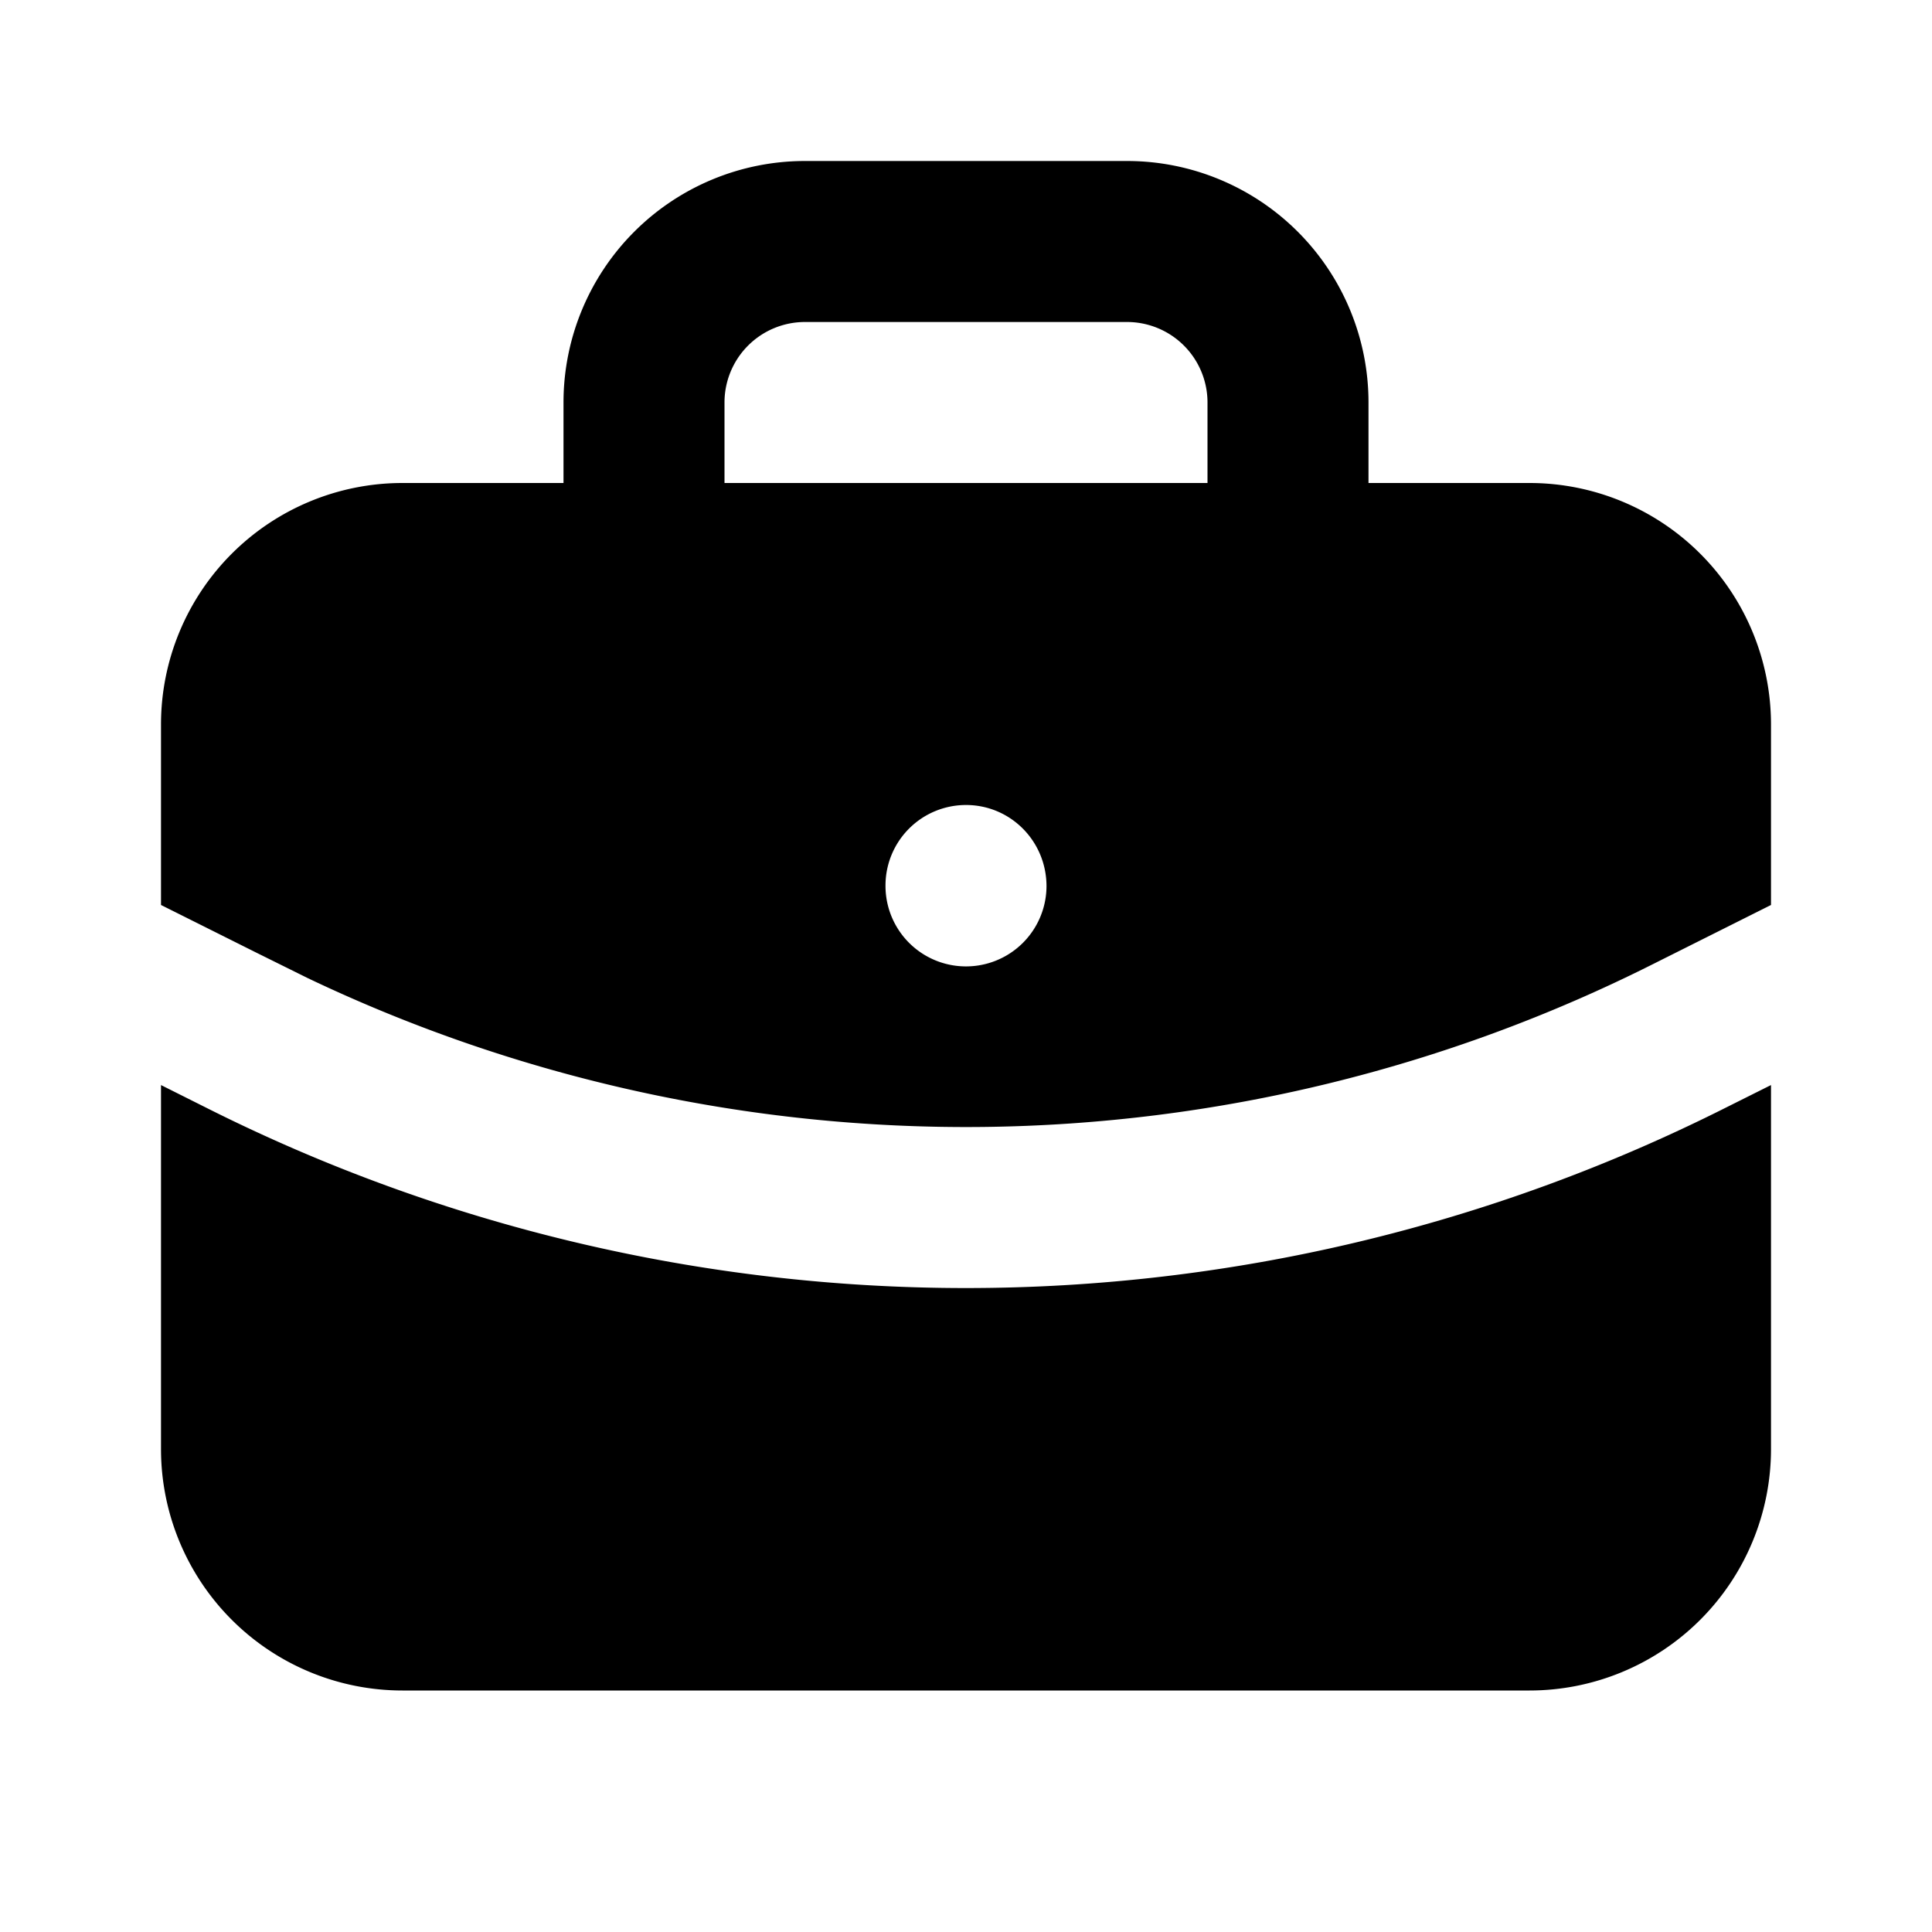 <svg xmlns="http://www.w3.org/2000/svg" width="24" height="24" viewBox="0 0 24 24"><path d="M10 2a3 3 0 0 0-3 3v1H5a3 3 0 0 0-3 3v2.242l1.18.59.646.32a19 19 0 0 0 16.727-.185L22 11.242V9a3 3 0 0 0-3-3h-2V5a3 3 0 0 0-3-3zm0 2h4a1 1 0 0 1 1 1v1H9V5a1 1 0 0 1 1-1zm2 6c.552 0 1 .448 1 1.01a1 1 0 1 1-2-.01 1 1 0 0 1 1-1zM2 13.479V18a3 3 0 0 0 3 3h14a3 3 0 0 0 3-3v-4.521l-.55.275a21 21 0 0 1-18.897.002z"/></svg>